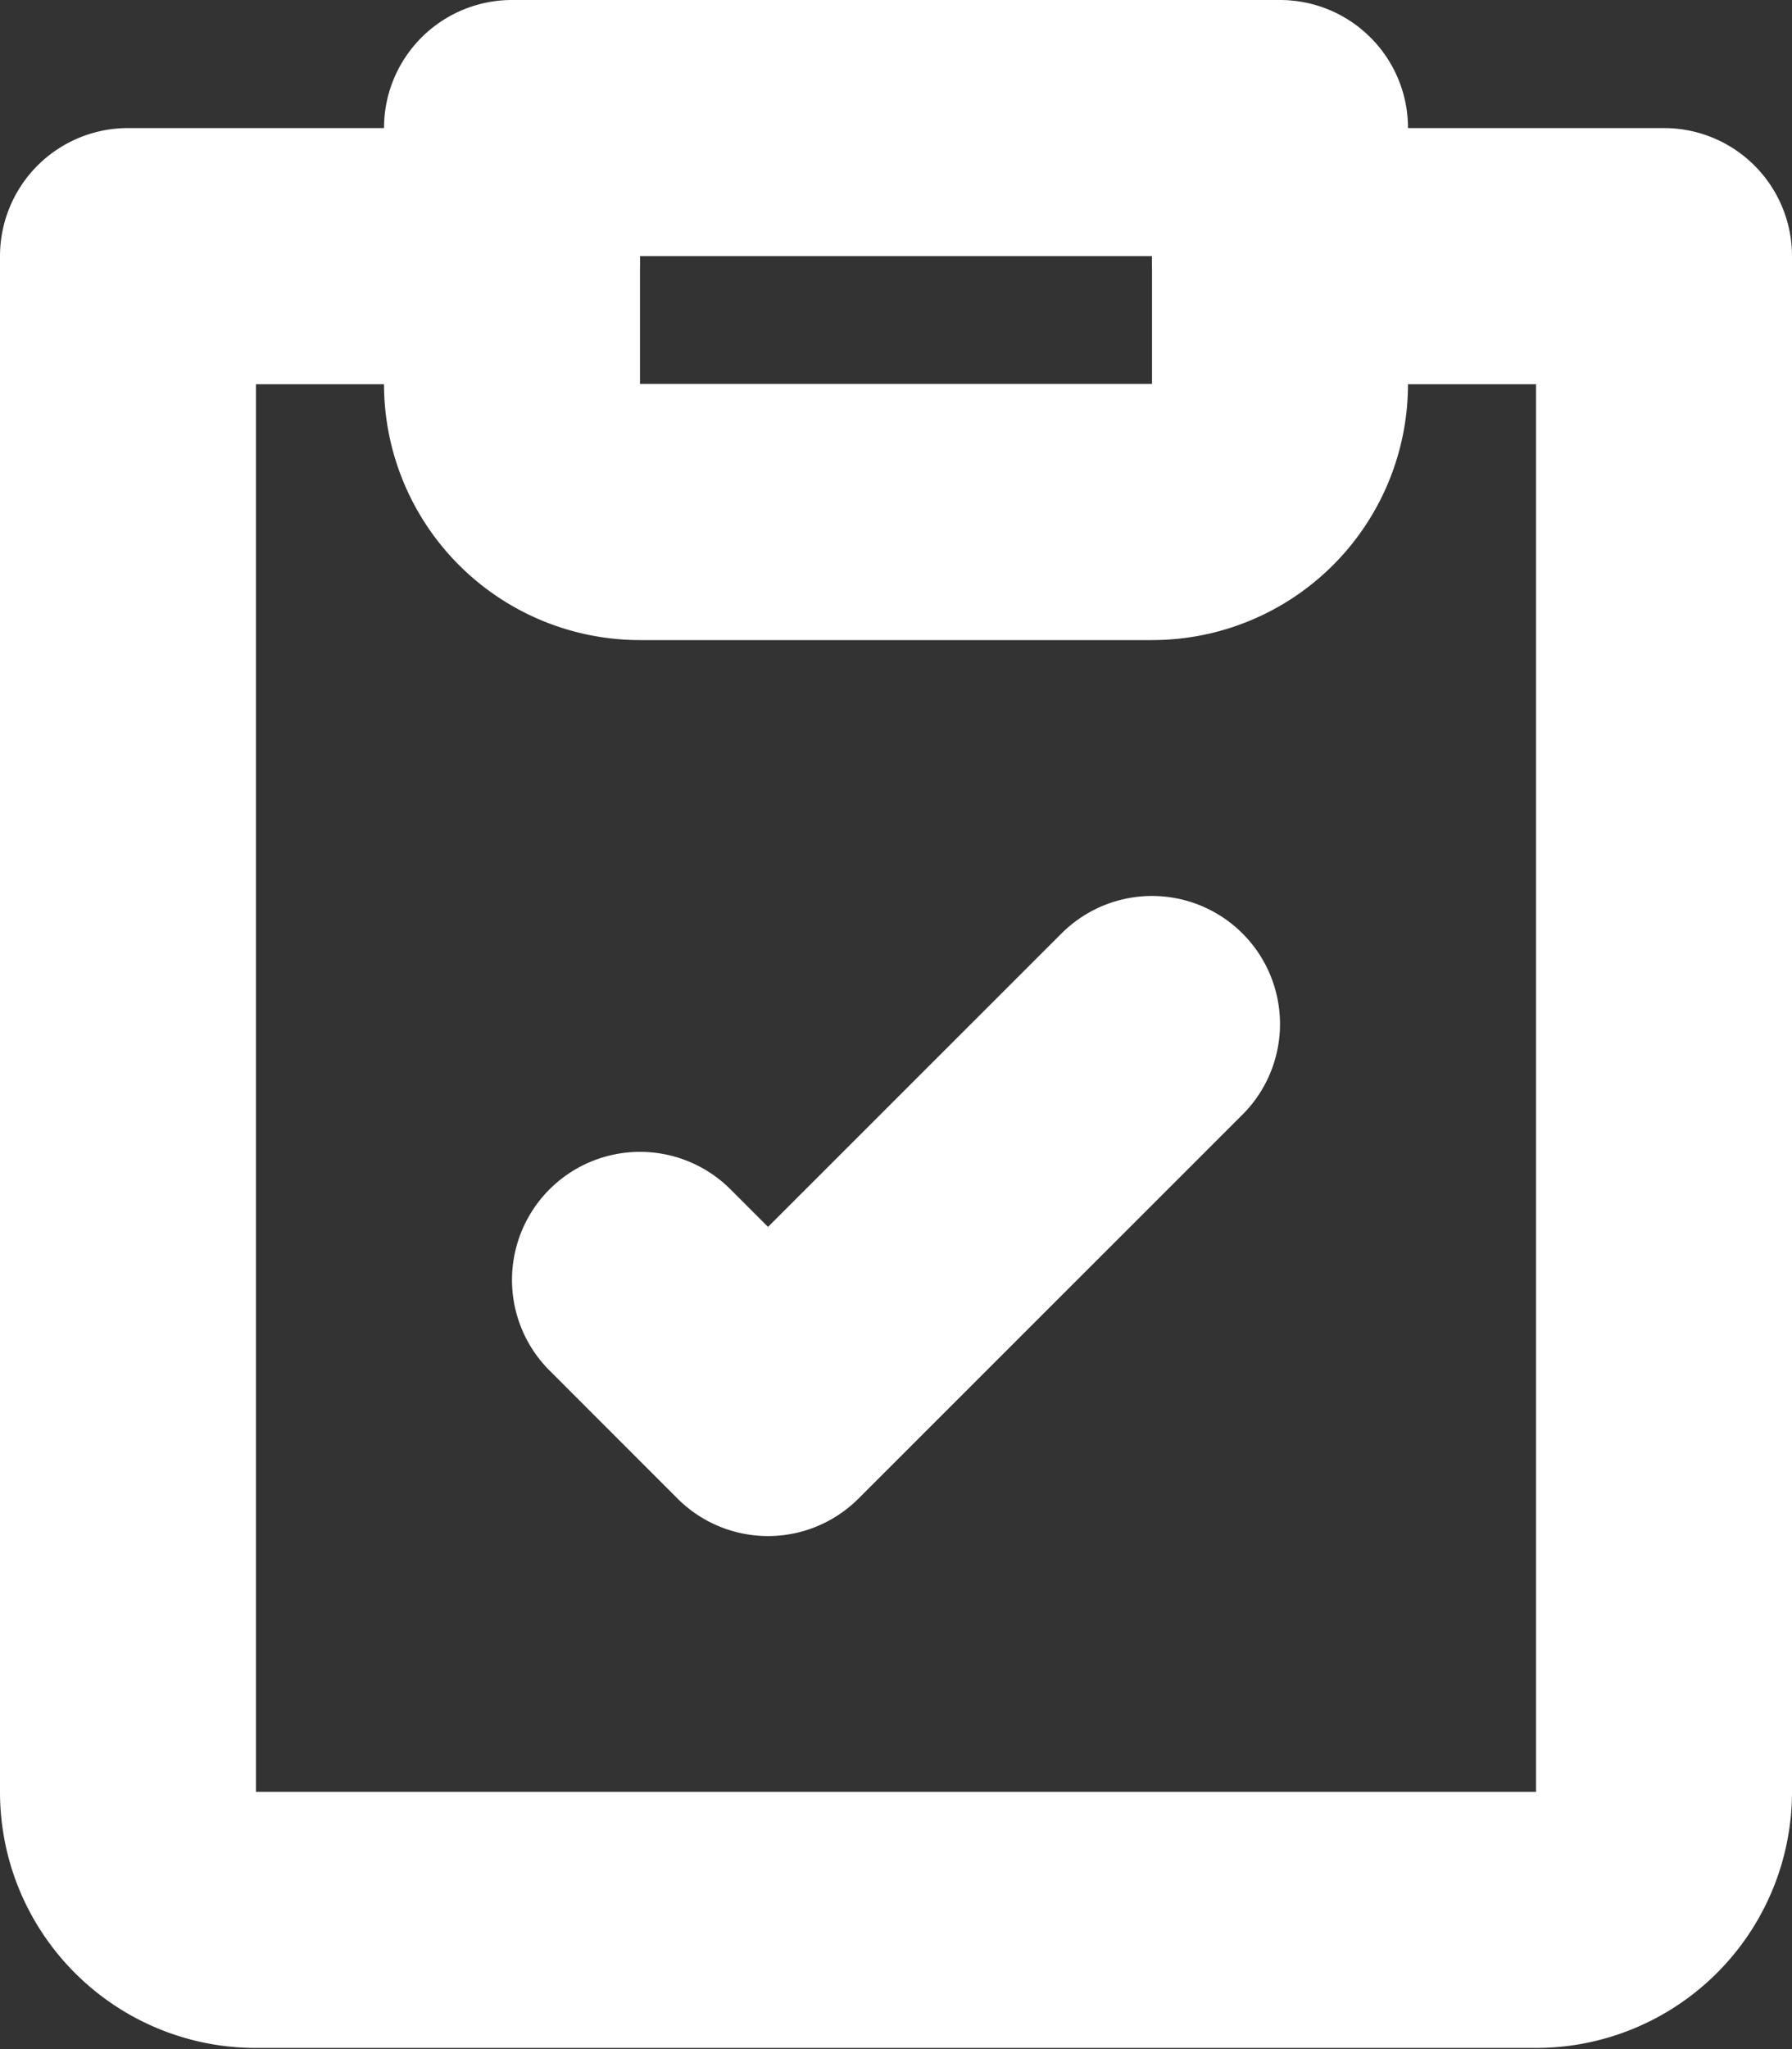 <svg width="14" height="16" fill="none" xmlns="http://www.w3.org/2000/svg"><rect width="100%" height="100%" fill="#333333" stroke="none"/><path d="M4 2H1v11.992c0 .552.447.999 1 .999h10a1 1 0 001-1V2h-3" stroke="#fff" stroke-width="2" stroke-linecap="round" stroke-linejoin="round"/><path d="M4 1h6v1.999a.999.999 0 01-1 .999H5a1 1 0 01-1-1V1m5 6.996l-3 2.998-1-1" stroke="#fff" stroke-width="2" stroke-linecap="round" stroke-linejoin="round"/></svg>